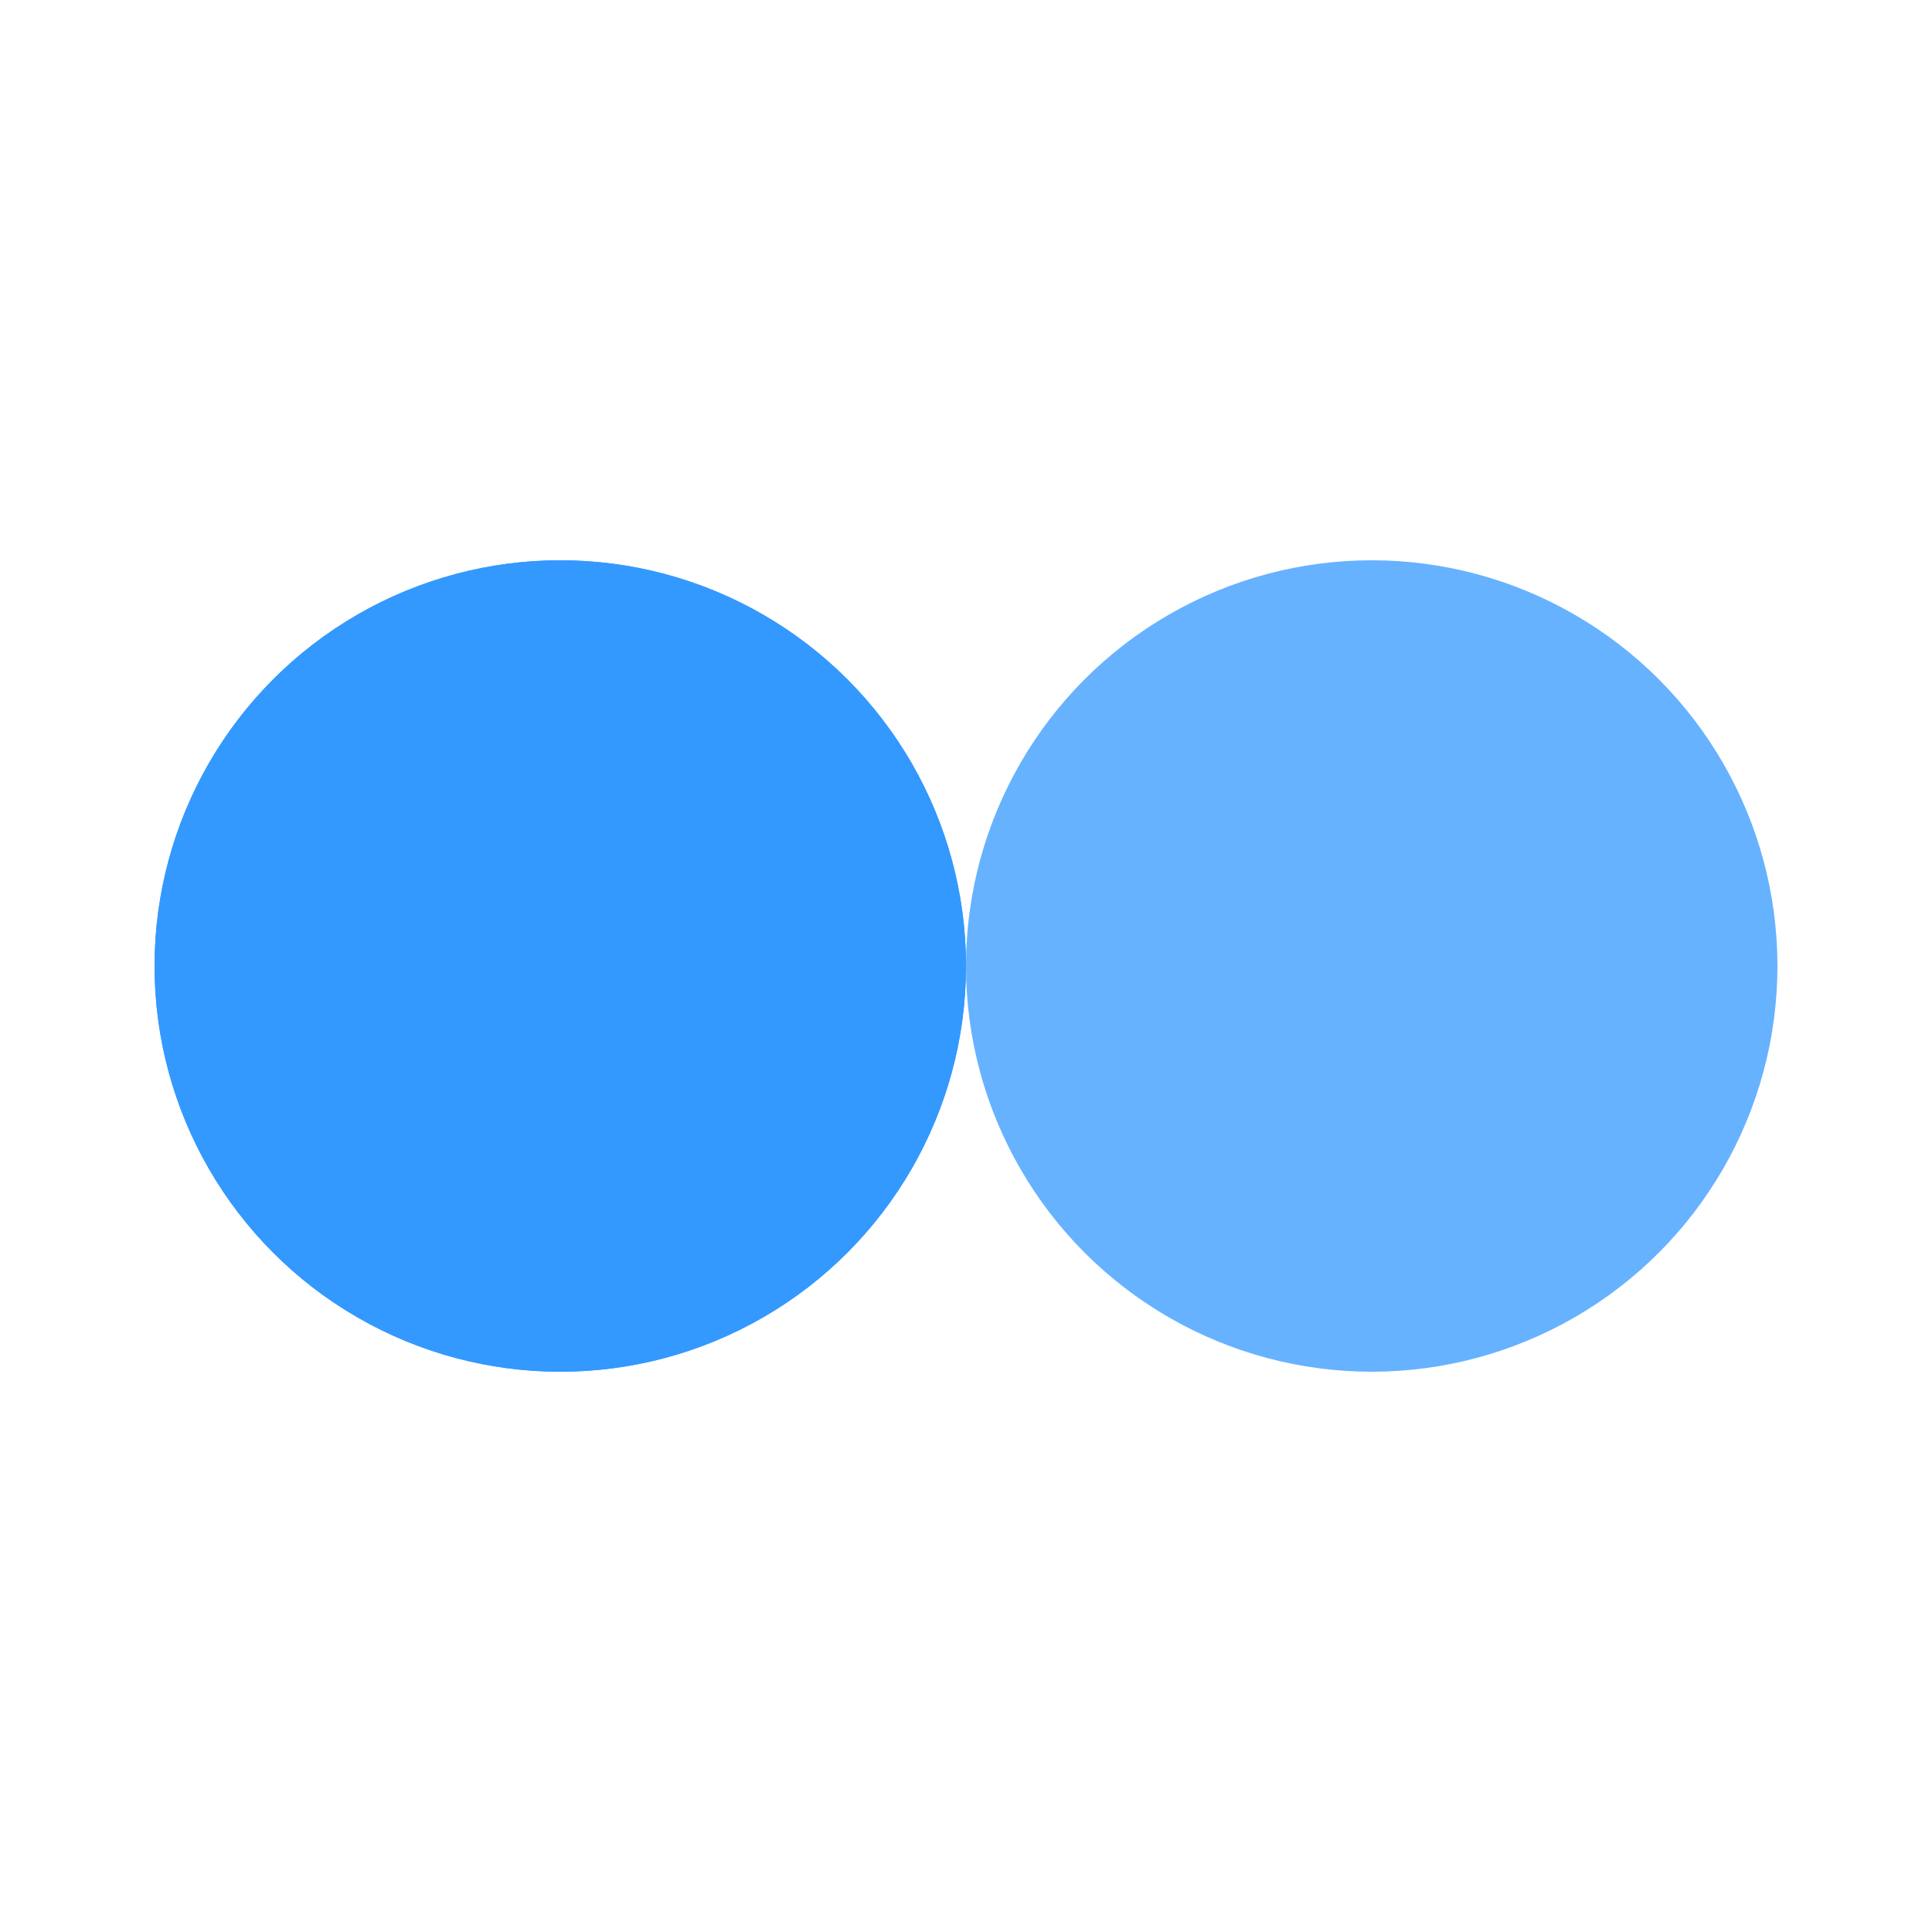 <?xml version="1.0" encoding="utf-8"?>
<svg xmlns="http://www.w3.org/2000/svg" xmlns:xlink="http://www.w3.org/1999/xlink" style="margin: auto; background: rgba(0, 0, 0, 0) none repeat scroll 0% 0%; display: block; shape-rendering: auto;" width="197px" height="197px" viewBox="0 0 100 100" preserveAspectRatio="xMidYMid">
<circle cx="29" cy="50" fill="#3399ff" r="21">
  <animate attributeName="cx" repeatCount="indefinite" dur="1.136s" keyTimes="0;0.5;1" values="29;71;29" begin="-0.568s"></animate>
</circle>
<circle cx="71" cy="50" fill="#66b2ff" r="21">
  <animate attributeName="cx" repeatCount="indefinite" dur="1.136s" keyTimes="0;0.5;1" values="29;71;29" begin="0s"></animate>
</circle>
<circle cx="29" cy="50" fill="#3399ff" r="21">
  <animate attributeName="cx" repeatCount="indefinite" dur="1.136s" keyTimes="0;0.5;1" values="29;71;29" begin="-0.568s"></animate>
  <animate attributeName="fill-opacity" values="0;0;1;1" calcMode="discrete" keyTimes="0;0.499;0.5;1" dur="1.136s" repeatCount="indefinite"></animate>
</circle>
<!-- [ldio] generated by https://loading.io/ --></svg>